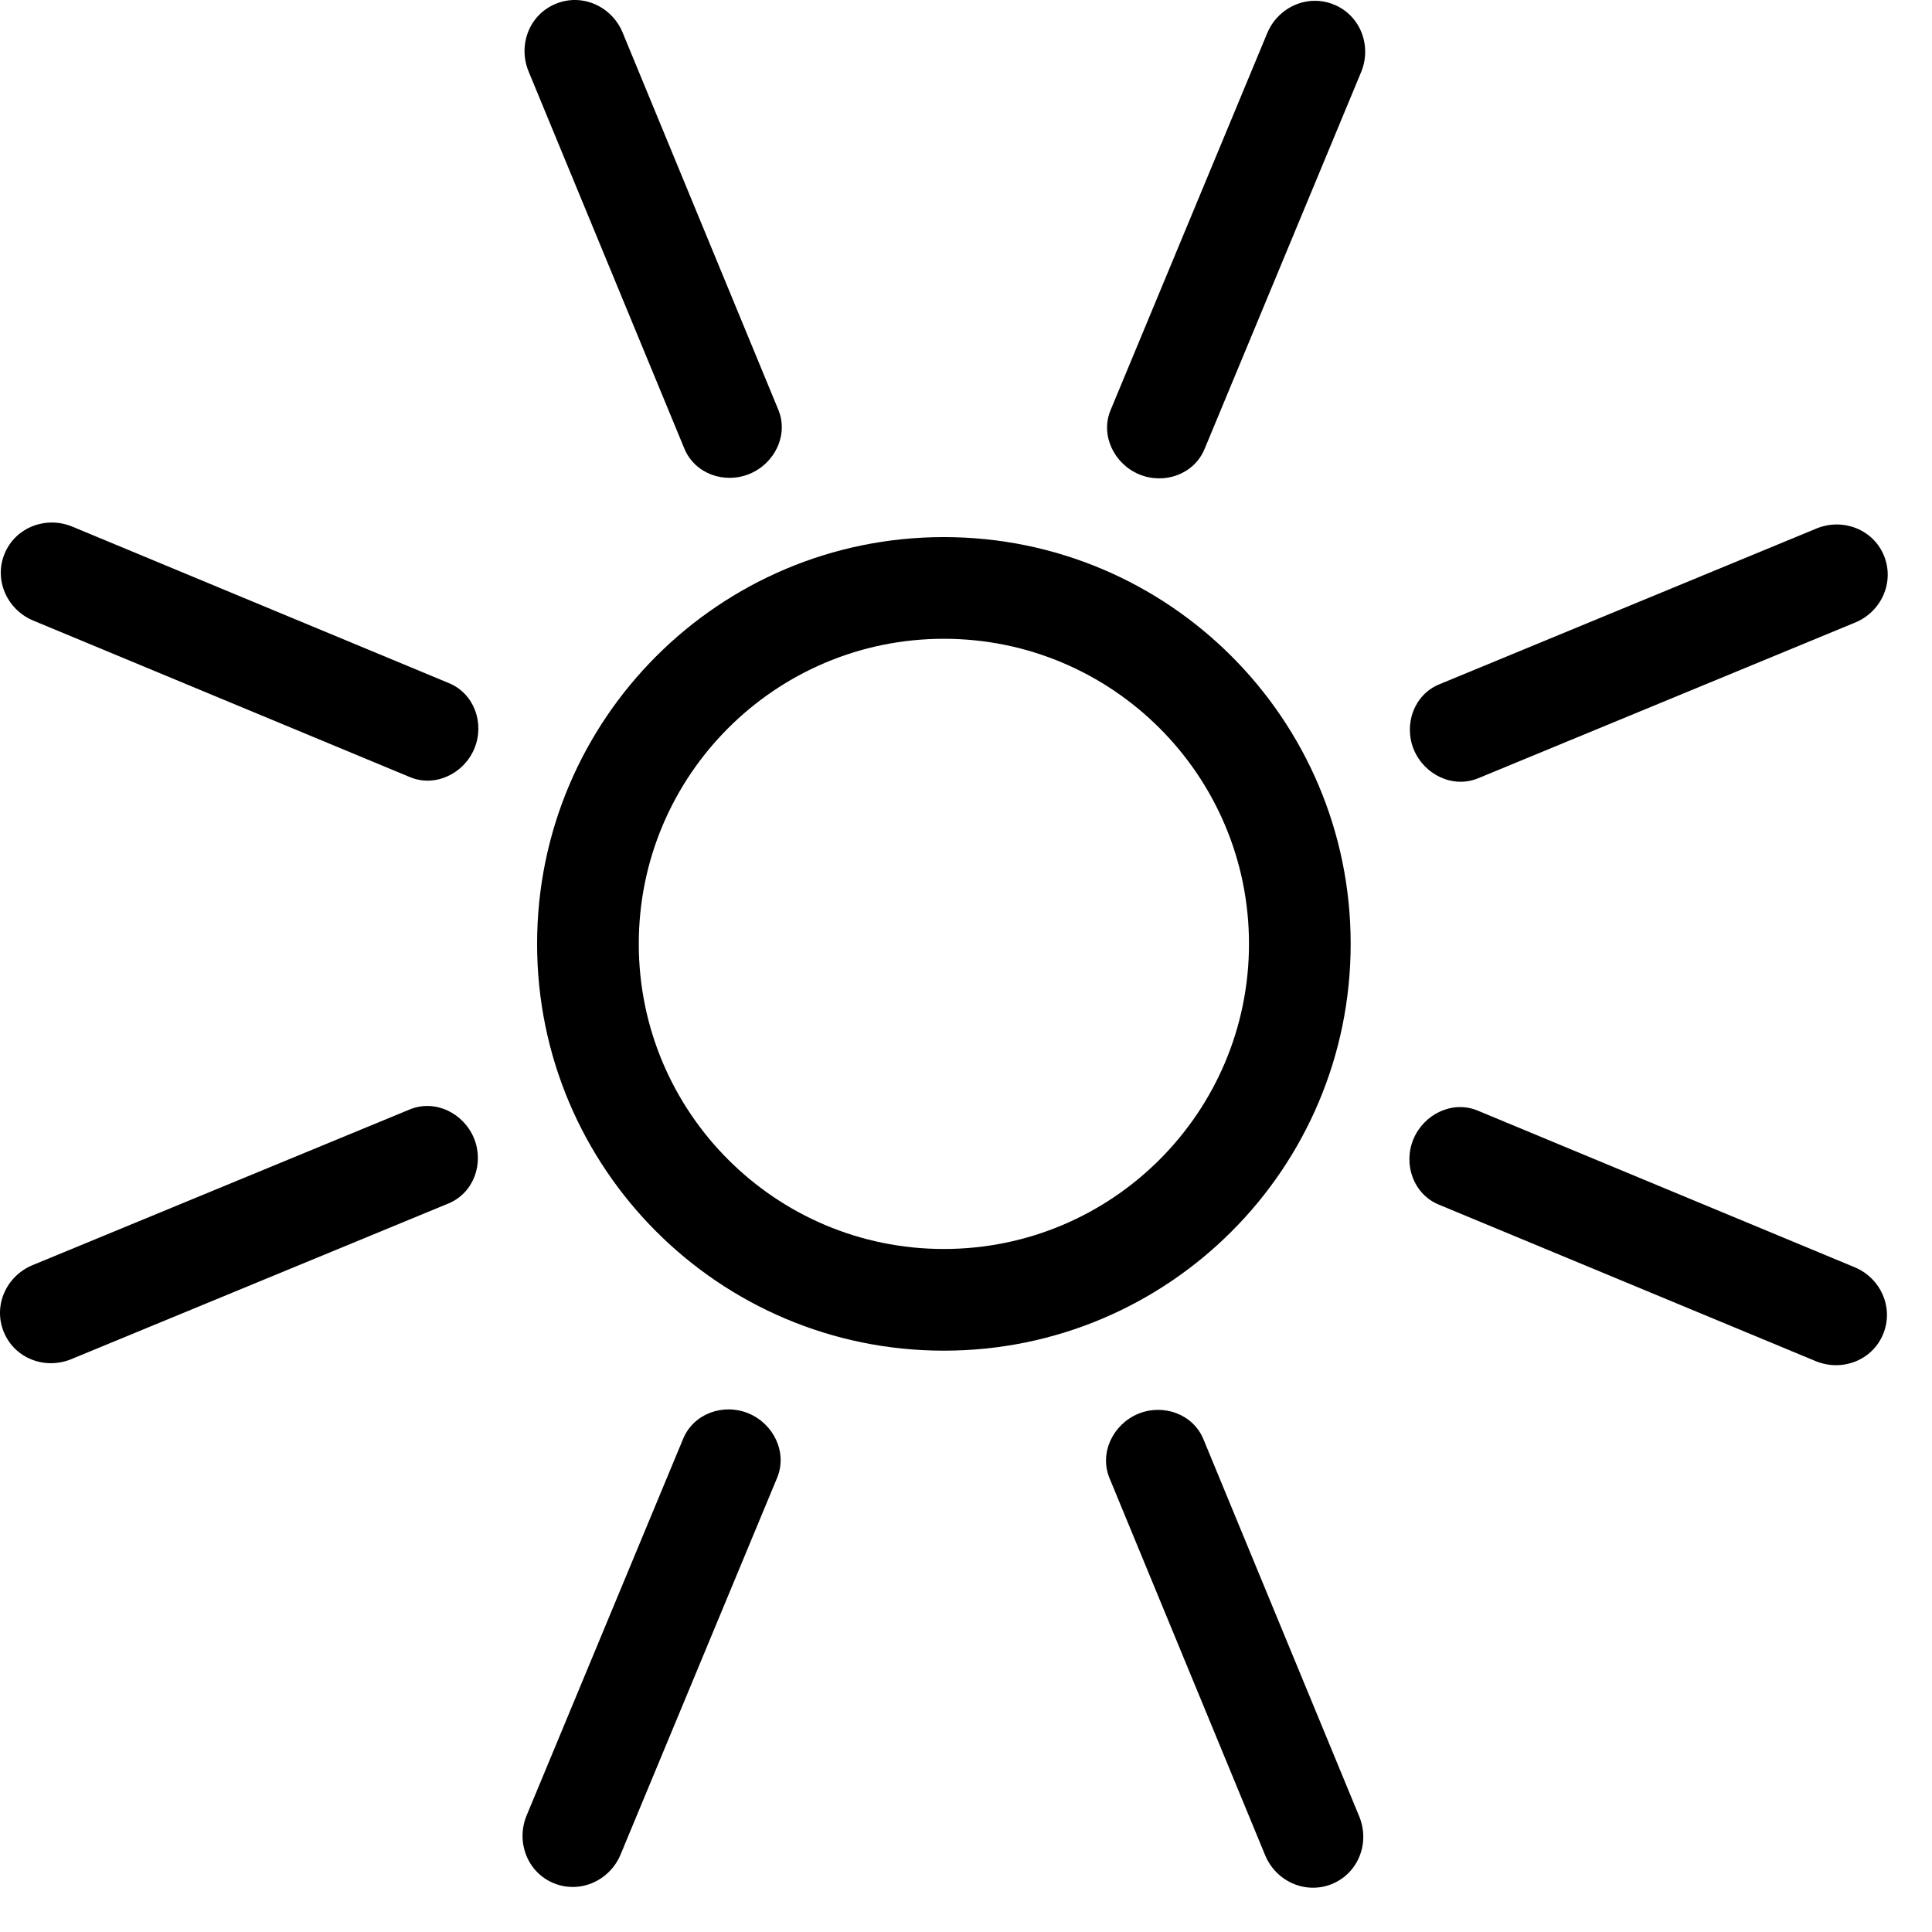<svg width="19" height="19" viewBox="0 0 19 19" fill="none" xmlns="http://www.w3.org/2000/svg">
<path d="M7.372 4.66C7.124 4.763 6.832 4.659 6.73 4.411L5.198 0.702C5.092 0.443 5.205 0.145 5.464 0.038C5.723 -0.07 6.016 0.061 6.123 0.32L7.654 4.029C7.757 4.277 7.619 4.558 7.372 4.66Z" fill="black"/>
<path d="M4.033 7.643C4.28 7.745 4.562 7.609 4.665 7.362C4.768 7.114 4.664 6.822 4.417 6.719L0.711 5.179C0.452 5.072 0.154 5.185 0.046 5.443C-0.062 5.702 0.068 5.995 0.327 6.103L4.033 7.643Z" fill="black"/>
<path d="M4.661 11.193C4.763 11.441 4.659 11.732 4.411 11.835L0.702 13.366C0.443 13.473 0.145 13.36 0.038 13.101C-0.07 12.842 0.061 12.549 0.32 12.442L4.029 10.911C4.277 10.808 4.558 10.945 4.661 11.193Z" fill="black"/>
<path d="M14.148 11.846C13.901 11.743 13.797 11.451 13.9 11.203C14.003 10.956 14.285 10.819 14.532 10.922L18.238 12.462C18.497 12.569 18.627 12.863 18.519 13.121C18.412 13.38 18.113 13.493 17.854 13.385L14.148 11.846Z" fill="black"/>
<path d="M11.193 13.904C11.441 13.802 11.733 13.906 11.835 14.154L13.367 17.863C13.474 18.122 13.36 18.42 13.101 18.527C12.842 18.634 12.549 18.504 12.442 18.245L10.911 14.536C10.809 14.288 10.946 14.007 11.193 13.904Z" fill="black"/>
<path d="M7.643 14.532C7.745 14.284 7.609 14.003 7.362 13.9C7.114 13.797 6.822 13.901 6.719 14.148L5.179 17.854C5.072 18.113 5.185 18.411 5.443 18.519C5.702 18.627 5.995 18.497 6.103 18.238L7.643 14.532Z" fill="black"/>
<path d="M10.922 4.033C10.819 4.28 10.956 4.562 11.203 4.665C11.451 4.768 11.743 4.664 11.846 4.416L13.385 0.711C13.493 0.452 13.38 0.154 13.121 0.046C12.863 -0.062 12.569 0.068 12.462 0.327L10.922 4.033Z" fill="black"/>
<path d="M14.154 6.73C13.906 6.832 13.802 7.124 13.904 7.372C14.007 7.619 14.288 7.756 14.536 7.654L18.245 6.122C18.504 6.015 18.634 5.722 18.527 5.463C18.42 5.205 18.122 5.091 17.863 5.198L14.154 6.73Z" fill="black"/>
<path fill-rule="evenodd" clip-rule="evenodd" d="M13.283 9.282C13.283 11.492 11.492 13.283 9.282 13.283C7.073 13.283 5.282 11.492 5.282 9.282C5.282 7.073 7.073 5.282 9.282 5.282C11.492 5.282 13.283 7.073 13.283 9.282ZM12.283 9.282C12.283 10.939 10.939 12.283 9.282 12.283C7.626 12.283 6.282 10.939 6.282 9.282C6.282 7.626 7.626 6.282 9.282 6.282C10.939 6.282 12.283 7.626 12.283 9.282Z" fill="black"/>
</svg>
